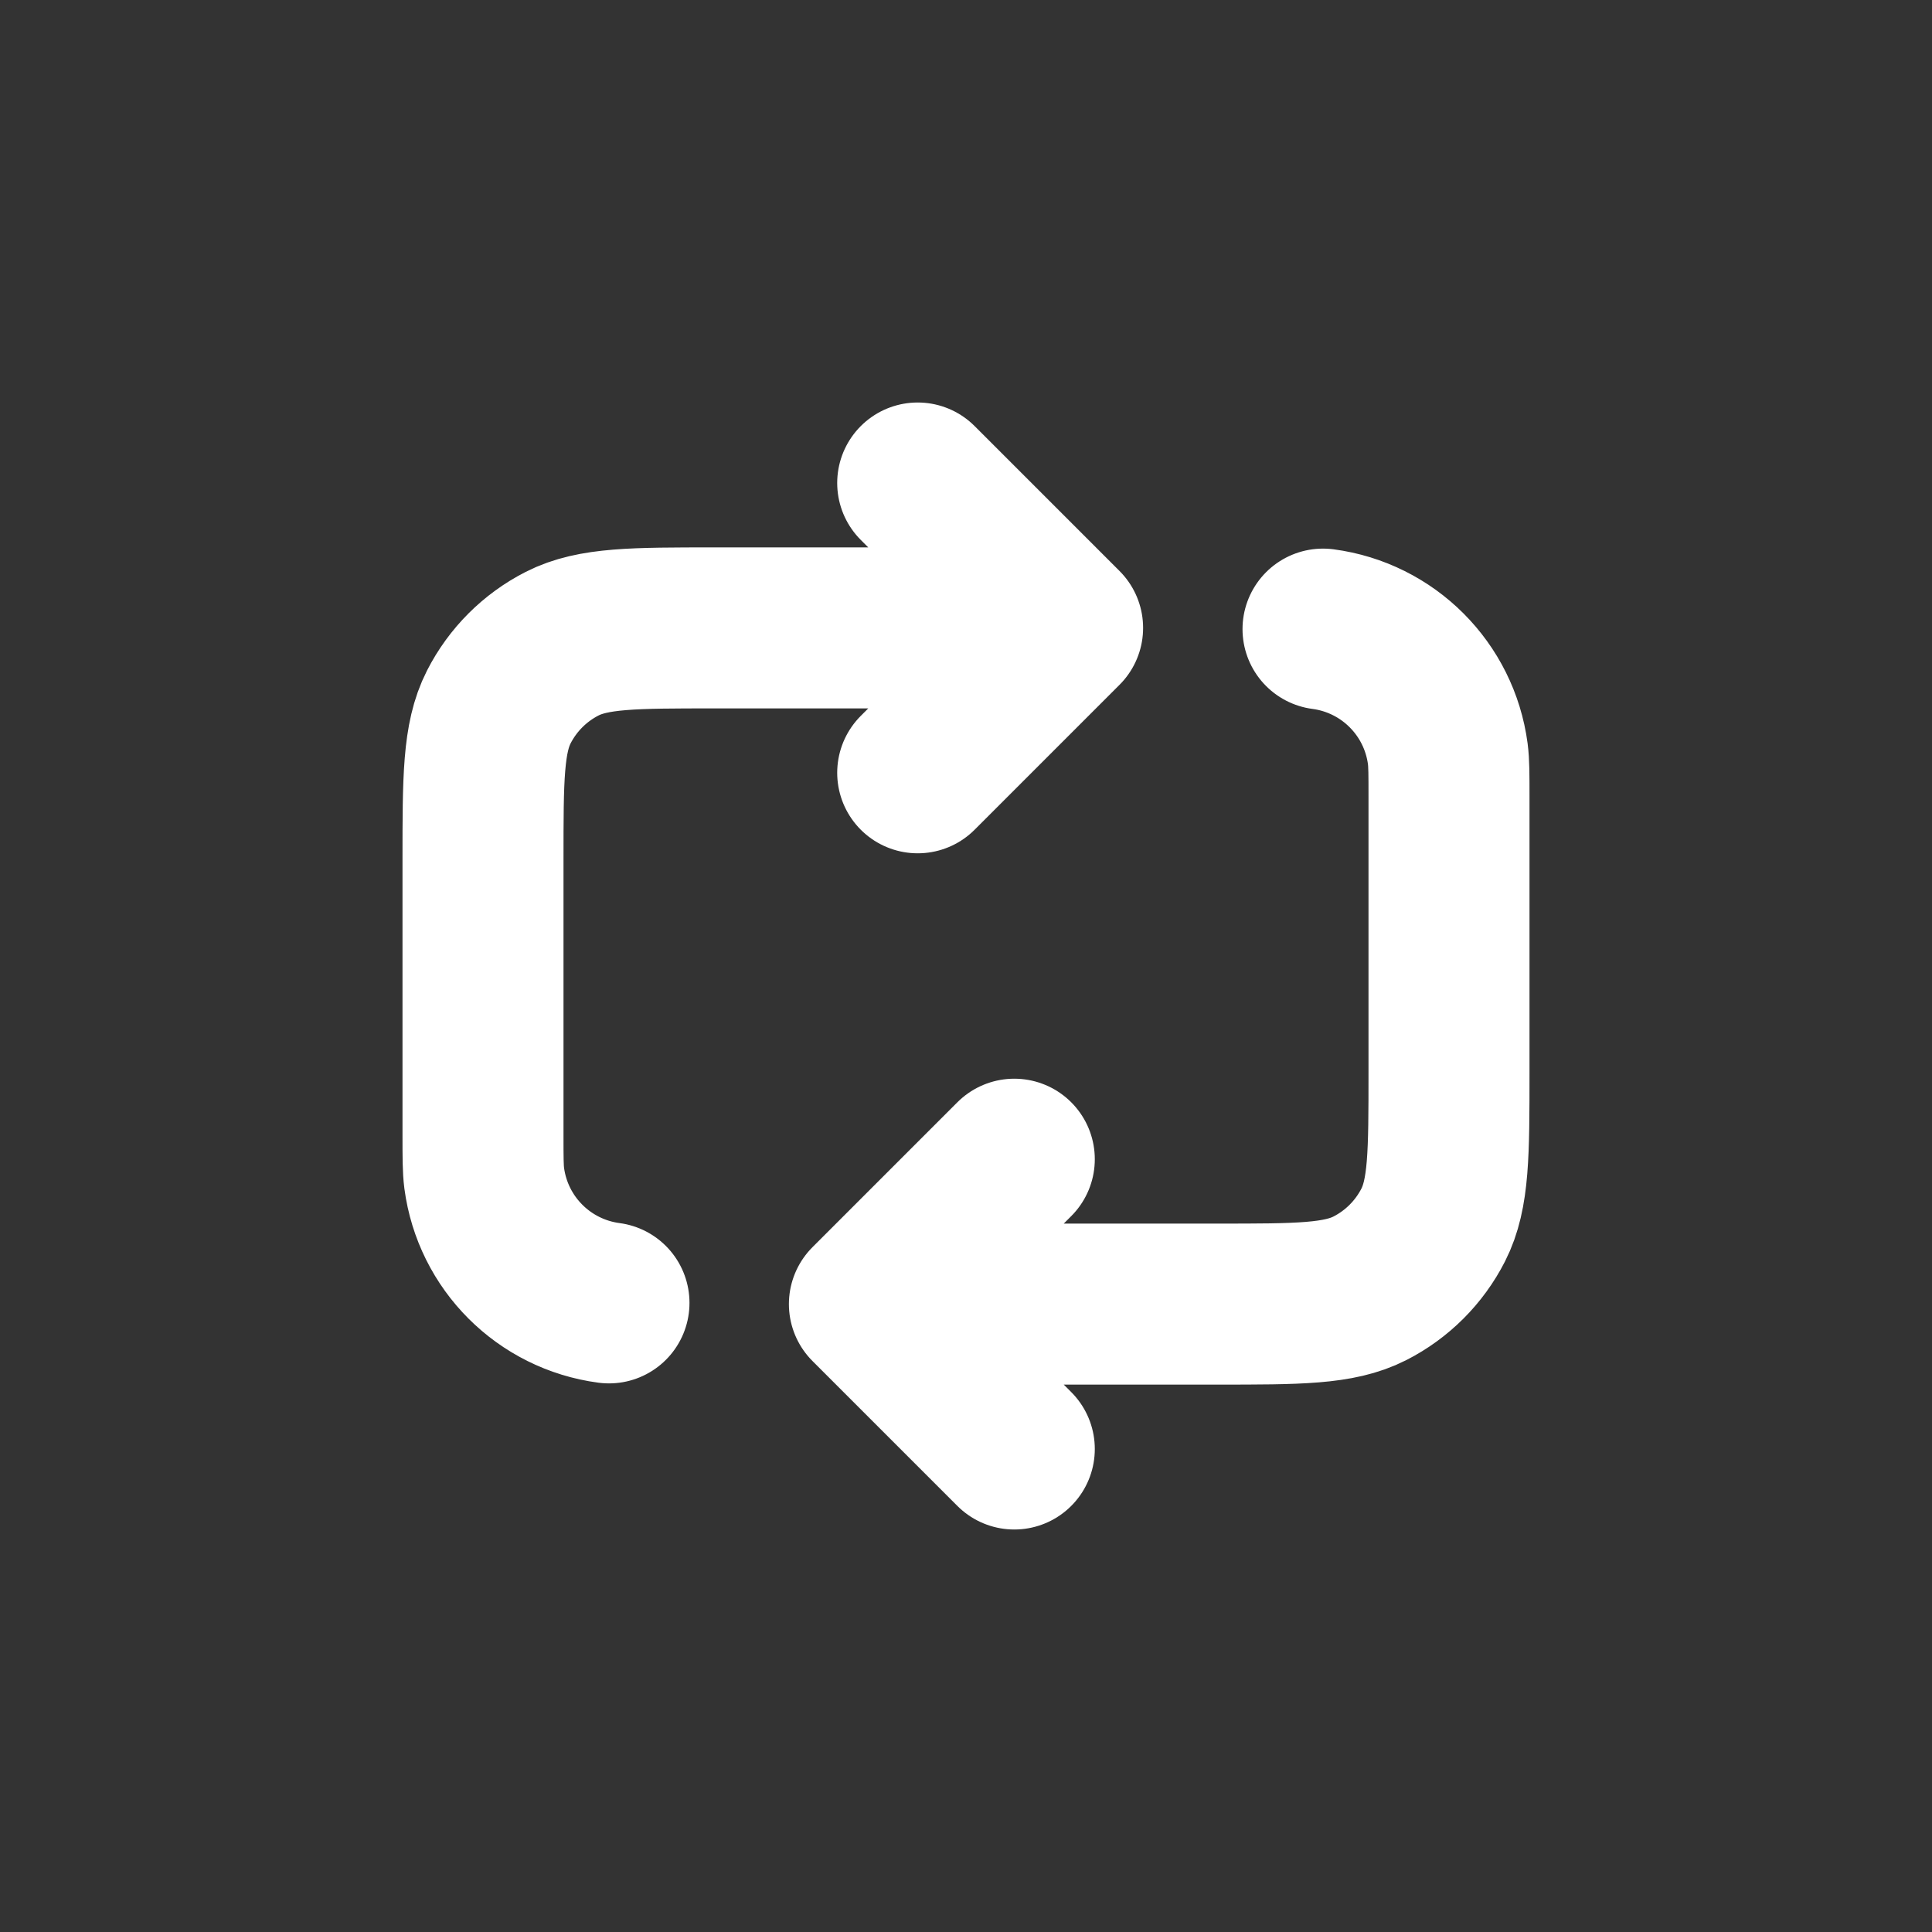 <svg width="24" height="24" viewBox="0 0 24 24" fill="none" xmlns="http://www.w3.org/2000/svg">
<rect x="0" y="0" width="24" height="24" fill="#333333" stroke="none"/>
<path d="M11.4 6L13.2 7.8M13.2 7.8L11.4 9.6M13.2 7.8H8.88C7.872 7.8 7.368 7.8 6.983 7.996C6.644 8.169 6.369 8.444 6.196 8.783C6 9.168 6 9.672 6 10.68V14.1C6 14.379 6 14.518 6.015 14.635C6.122 15.443 6.757 16.078 7.565 16.185M10.8 16.2H15.12C16.128 16.2 16.632 16.2 17.017 16.004C17.356 15.831 17.631 15.556 17.804 15.217C18 14.832 18 14.328 18 13.32V9.9C18 9.621 18 9.482 17.985 9.365C17.878 8.557 17.243 7.922 16.435 7.815M10.8 16.2L12.6 18M10.8 16.2L12.6 14.4" stroke="white" stroke-width="2" stroke-linecap="round" stroke-linejoin="round"/>
</svg>
